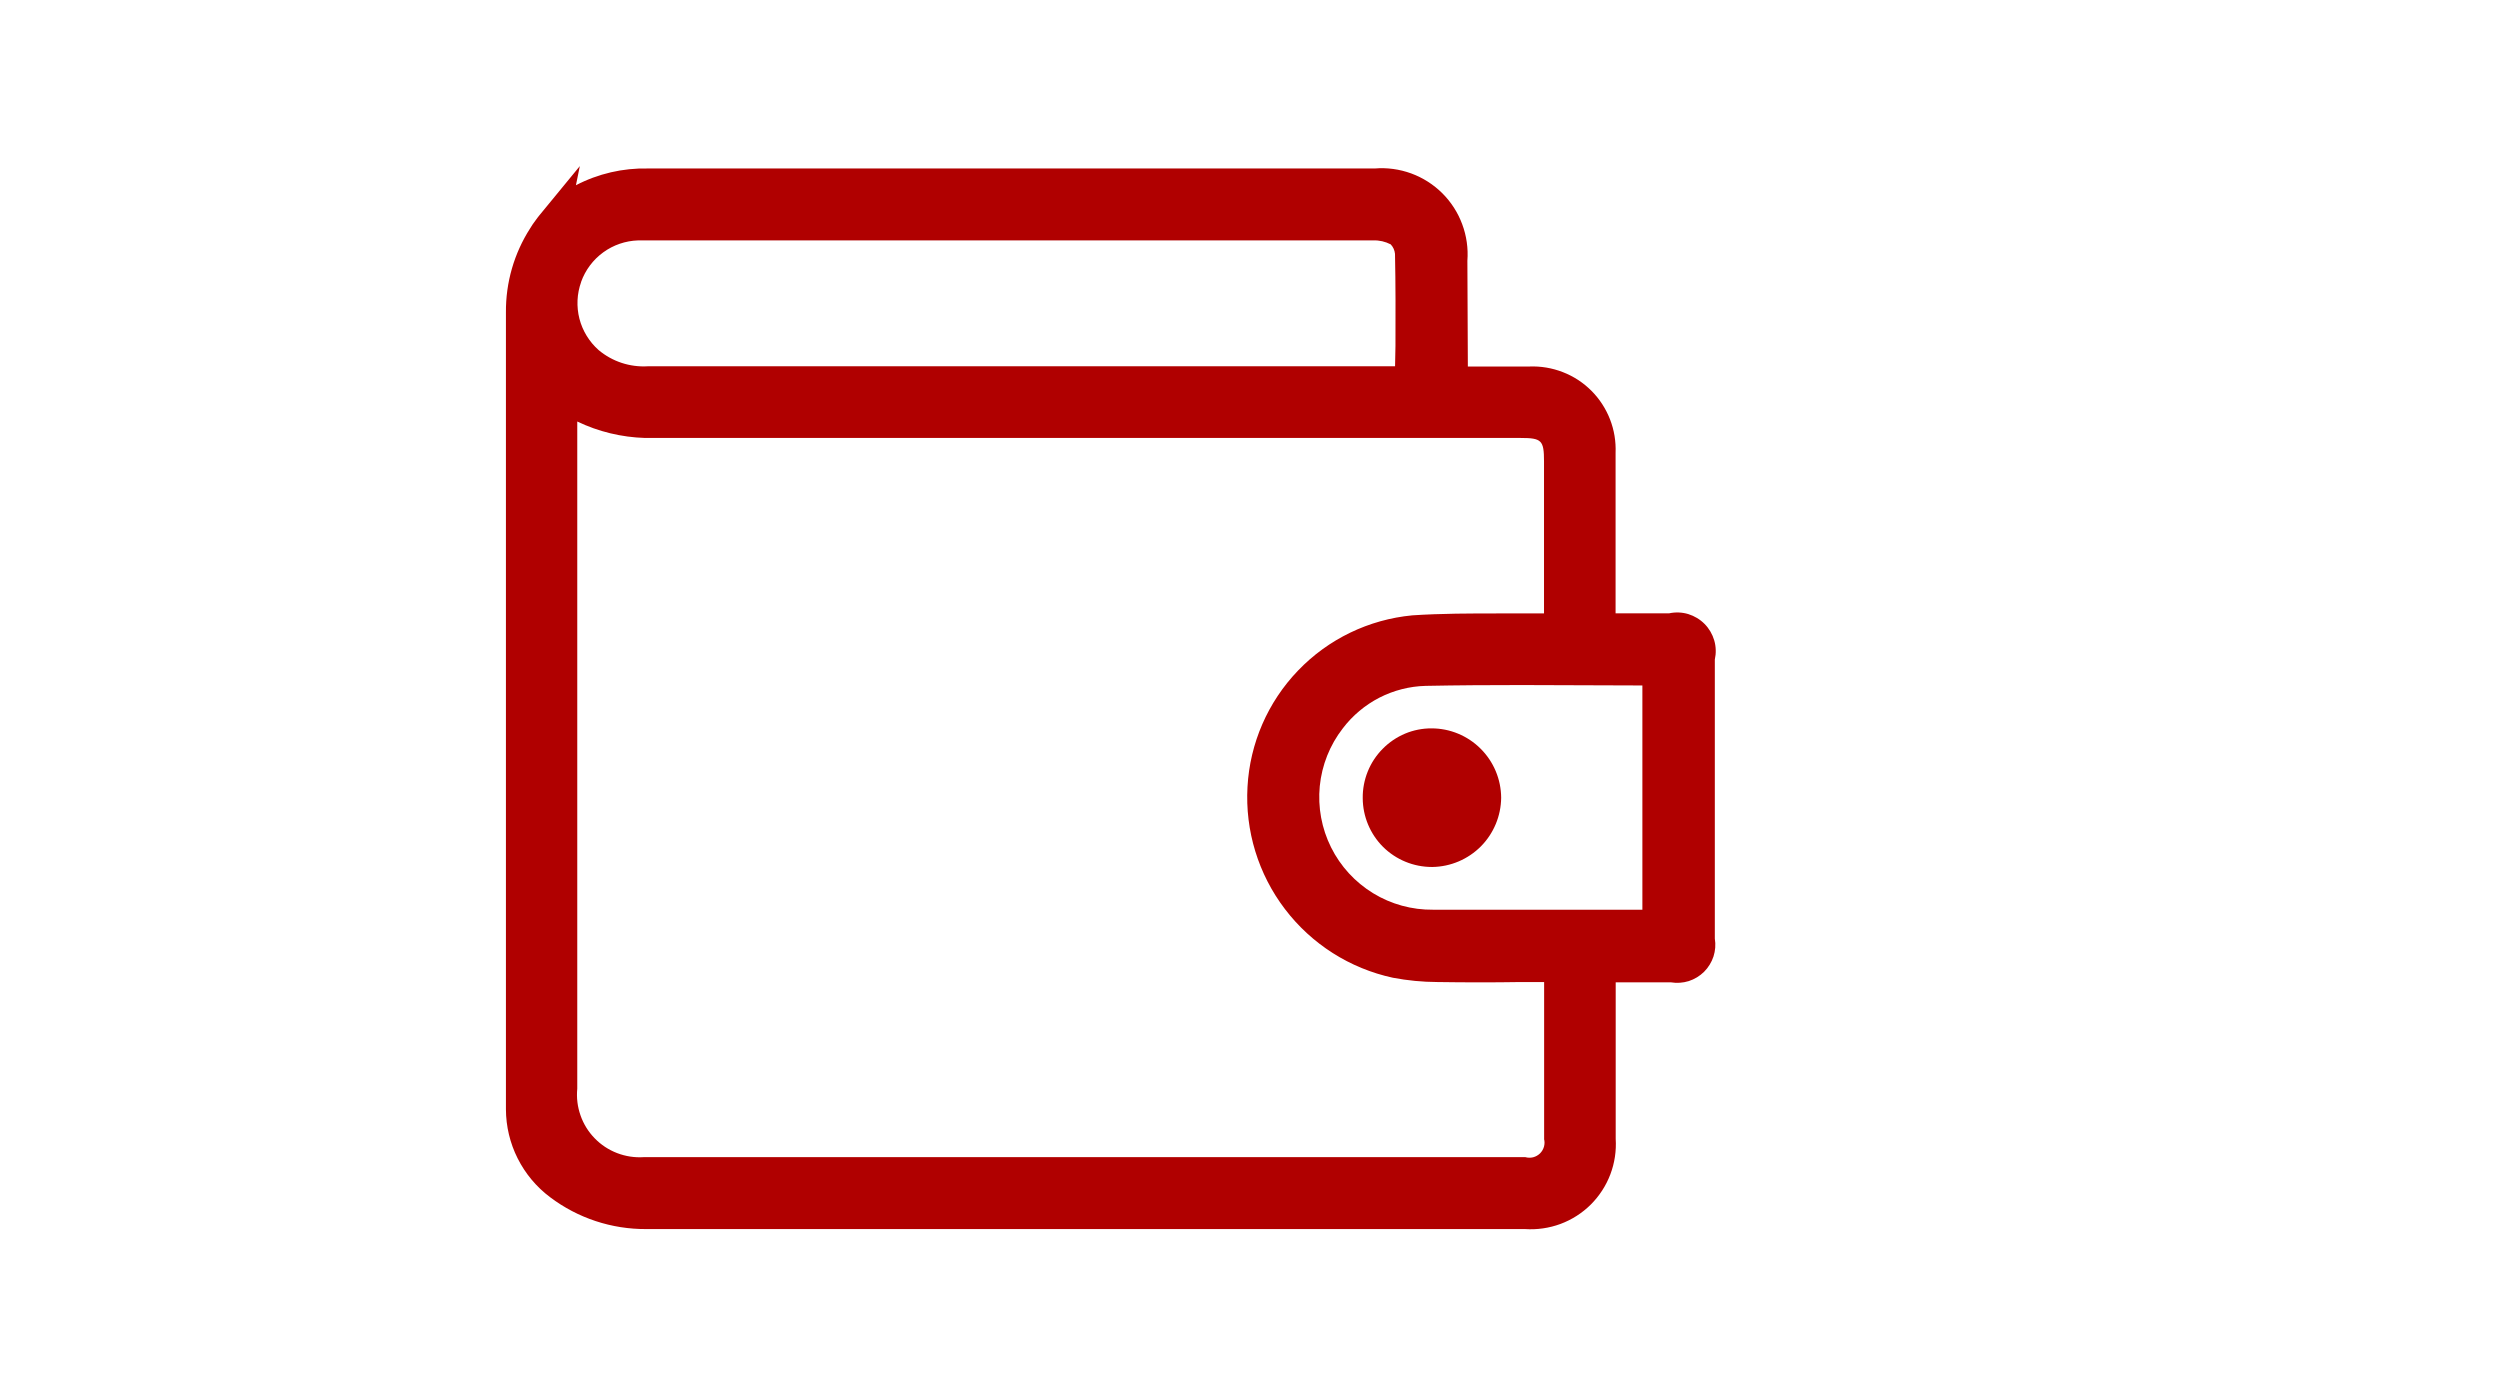 <svg width="43" height="24" viewBox="0 0 43 24" fill="none" xmlns="http://www.w3.org/2000/svg">
<path fill-rule="evenodd" clip-rule="evenodd" d="M24.623 12.528C24.467 12.527 24.312 12.558 24.168 12.618C24.024 12.679 23.893 12.767 23.784 12.878C23.673 12.989 23.585 13.122 23.526 13.268C23.467 13.414 23.437 13.57 23.439 13.728C23.44 14.042 23.566 14.344 23.788 14.566C24.011 14.787 24.313 14.912 24.628 14.912H24.639C24.952 14.907 25.251 14.779 25.472 14.557C25.692 14.334 25.817 14.034 25.82 13.721C25.818 13.404 25.691 13.101 25.467 12.878C25.243 12.654 24.939 12.528 24.623 12.528Z" fill="#B00000"/>
<path fill-rule="evenodd" clip-rule="evenodd" d="M28.71 10.549H27.788V9.704C27.788 9.066 27.788 8.428 27.788 7.791C27.796 7.593 27.764 7.397 27.692 7.212C27.62 7.028 27.512 6.861 27.372 6.721C27.233 6.582 27.066 6.472 26.882 6.401C26.698 6.329 26.501 6.296 26.304 6.304C26.177 6.304 26.051 6.304 25.923 6.304H25.406C25.352 6.304 25.306 6.304 25.247 6.304L25.239 4.485C25.255 4.272 25.225 4.057 25.15 3.857C25.076 3.656 24.959 3.475 24.808 3.324C24.656 3.173 24.474 3.057 24.273 2.983C24.072 2.91 23.858 2.88 23.645 2.898H16.571C14.758 2.898 12.957 2.898 11.146 2.898C10.715 2.888 10.288 2.987 9.906 3.186L9.973 2.857L9.273 3.709C9.273 3.709 9.233 3.758 9.164 3.856L9.119 3.927C8.842 4.358 8.698 4.86 8.702 5.373V19.08C8.703 19.373 8.772 19.663 8.904 19.925C9.036 20.187 9.227 20.416 9.462 20.592C9.939 20.952 10.522 21.145 11.121 21.14H26.228C26.436 21.154 26.645 21.124 26.84 21.052C27.036 20.979 27.214 20.865 27.362 20.718C27.509 20.571 27.624 20.394 27.698 20.199C27.772 20.004 27.803 19.795 27.79 19.587V16.896H28.738C28.841 16.913 28.946 16.906 29.046 16.875C29.145 16.843 29.236 16.788 29.31 16.715C29.384 16.641 29.439 16.551 29.472 16.452C29.504 16.352 29.512 16.247 29.495 16.144V11.344C29.519 11.235 29.516 11.122 29.485 11.015C29.454 10.909 29.397 10.811 29.319 10.732C29.241 10.653 29.144 10.595 29.038 10.562C28.931 10.53 28.819 10.526 28.71 10.549ZM9.995 4.849C10.068 4.645 10.2 4.469 10.375 4.341C10.549 4.214 10.758 4.142 10.974 4.135C11.02 4.135 11.061 4.135 11.111 4.135H17.591H23.62C23.724 4.131 23.827 4.155 23.92 4.203C23.962 4.247 23.988 4.304 23.994 4.366C24.005 4.895 24.004 5.432 24.002 5.95L23.995 6.3H18.835C16.635 6.3 14.438 6.3 12.245 6.3H11.145C10.836 6.319 10.532 6.219 10.296 6.021C10.135 5.878 10.02 5.691 9.966 5.482C9.913 5.274 9.923 5.054 9.995 4.852V4.849ZM26.557 19.586C26.569 19.63 26.569 19.677 26.557 19.721C26.545 19.765 26.521 19.806 26.489 19.838C26.456 19.87 26.416 19.893 26.371 19.905C26.326 19.916 26.28 19.915 26.236 19.903H11.071C10.915 19.913 10.759 19.889 10.614 19.833C10.468 19.777 10.336 19.69 10.228 19.578C10.119 19.466 10.036 19.332 9.985 19.185C9.933 19.038 9.914 18.881 9.929 18.726V7.25C10.293 7.425 10.691 7.521 11.096 7.533H11.779C16.572 7.533 21.365 7.533 26.157 7.533C26.516 7.533 26.557 7.574 26.557 7.933V10.551H26.497C26.297 10.551 26.097 10.551 25.897 10.551H25.783C25.297 10.551 24.792 10.551 24.292 10.584C23.544 10.655 22.847 10.991 22.327 11.533C21.807 12.074 21.498 12.784 21.457 13.534C21.414 14.289 21.643 15.035 22.101 15.636C22.559 16.238 23.217 16.657 23.957 16.817C24.209 16.865 24.466 16.89 24.723 16.891C25.196 16.898 25.673 16.899 26.159 16.891H26.559V19.591L26.557 19.586ZM28.249 15.647H26.072C25.596 15.647 25.123 15.647 24.649 15.647C24.285 15.651 23.927 15.553 23.617 15.363C23.307 15.173 23.056 14.9 22.894 14.574C22.732 14.249 22.665 13.884 22.7 13.522C22.736 13.16 22.873 12.815 23.096 12.528C23.264 12.307 23.479 12.127 23.725 12C23.972 11.874 24.244 11.804 24.521 11.797C25.071 11.786 25.621 11.783 26.176 11.783L28.249 11.79V15.647Z" fill="#B00000"/>
</svg>
